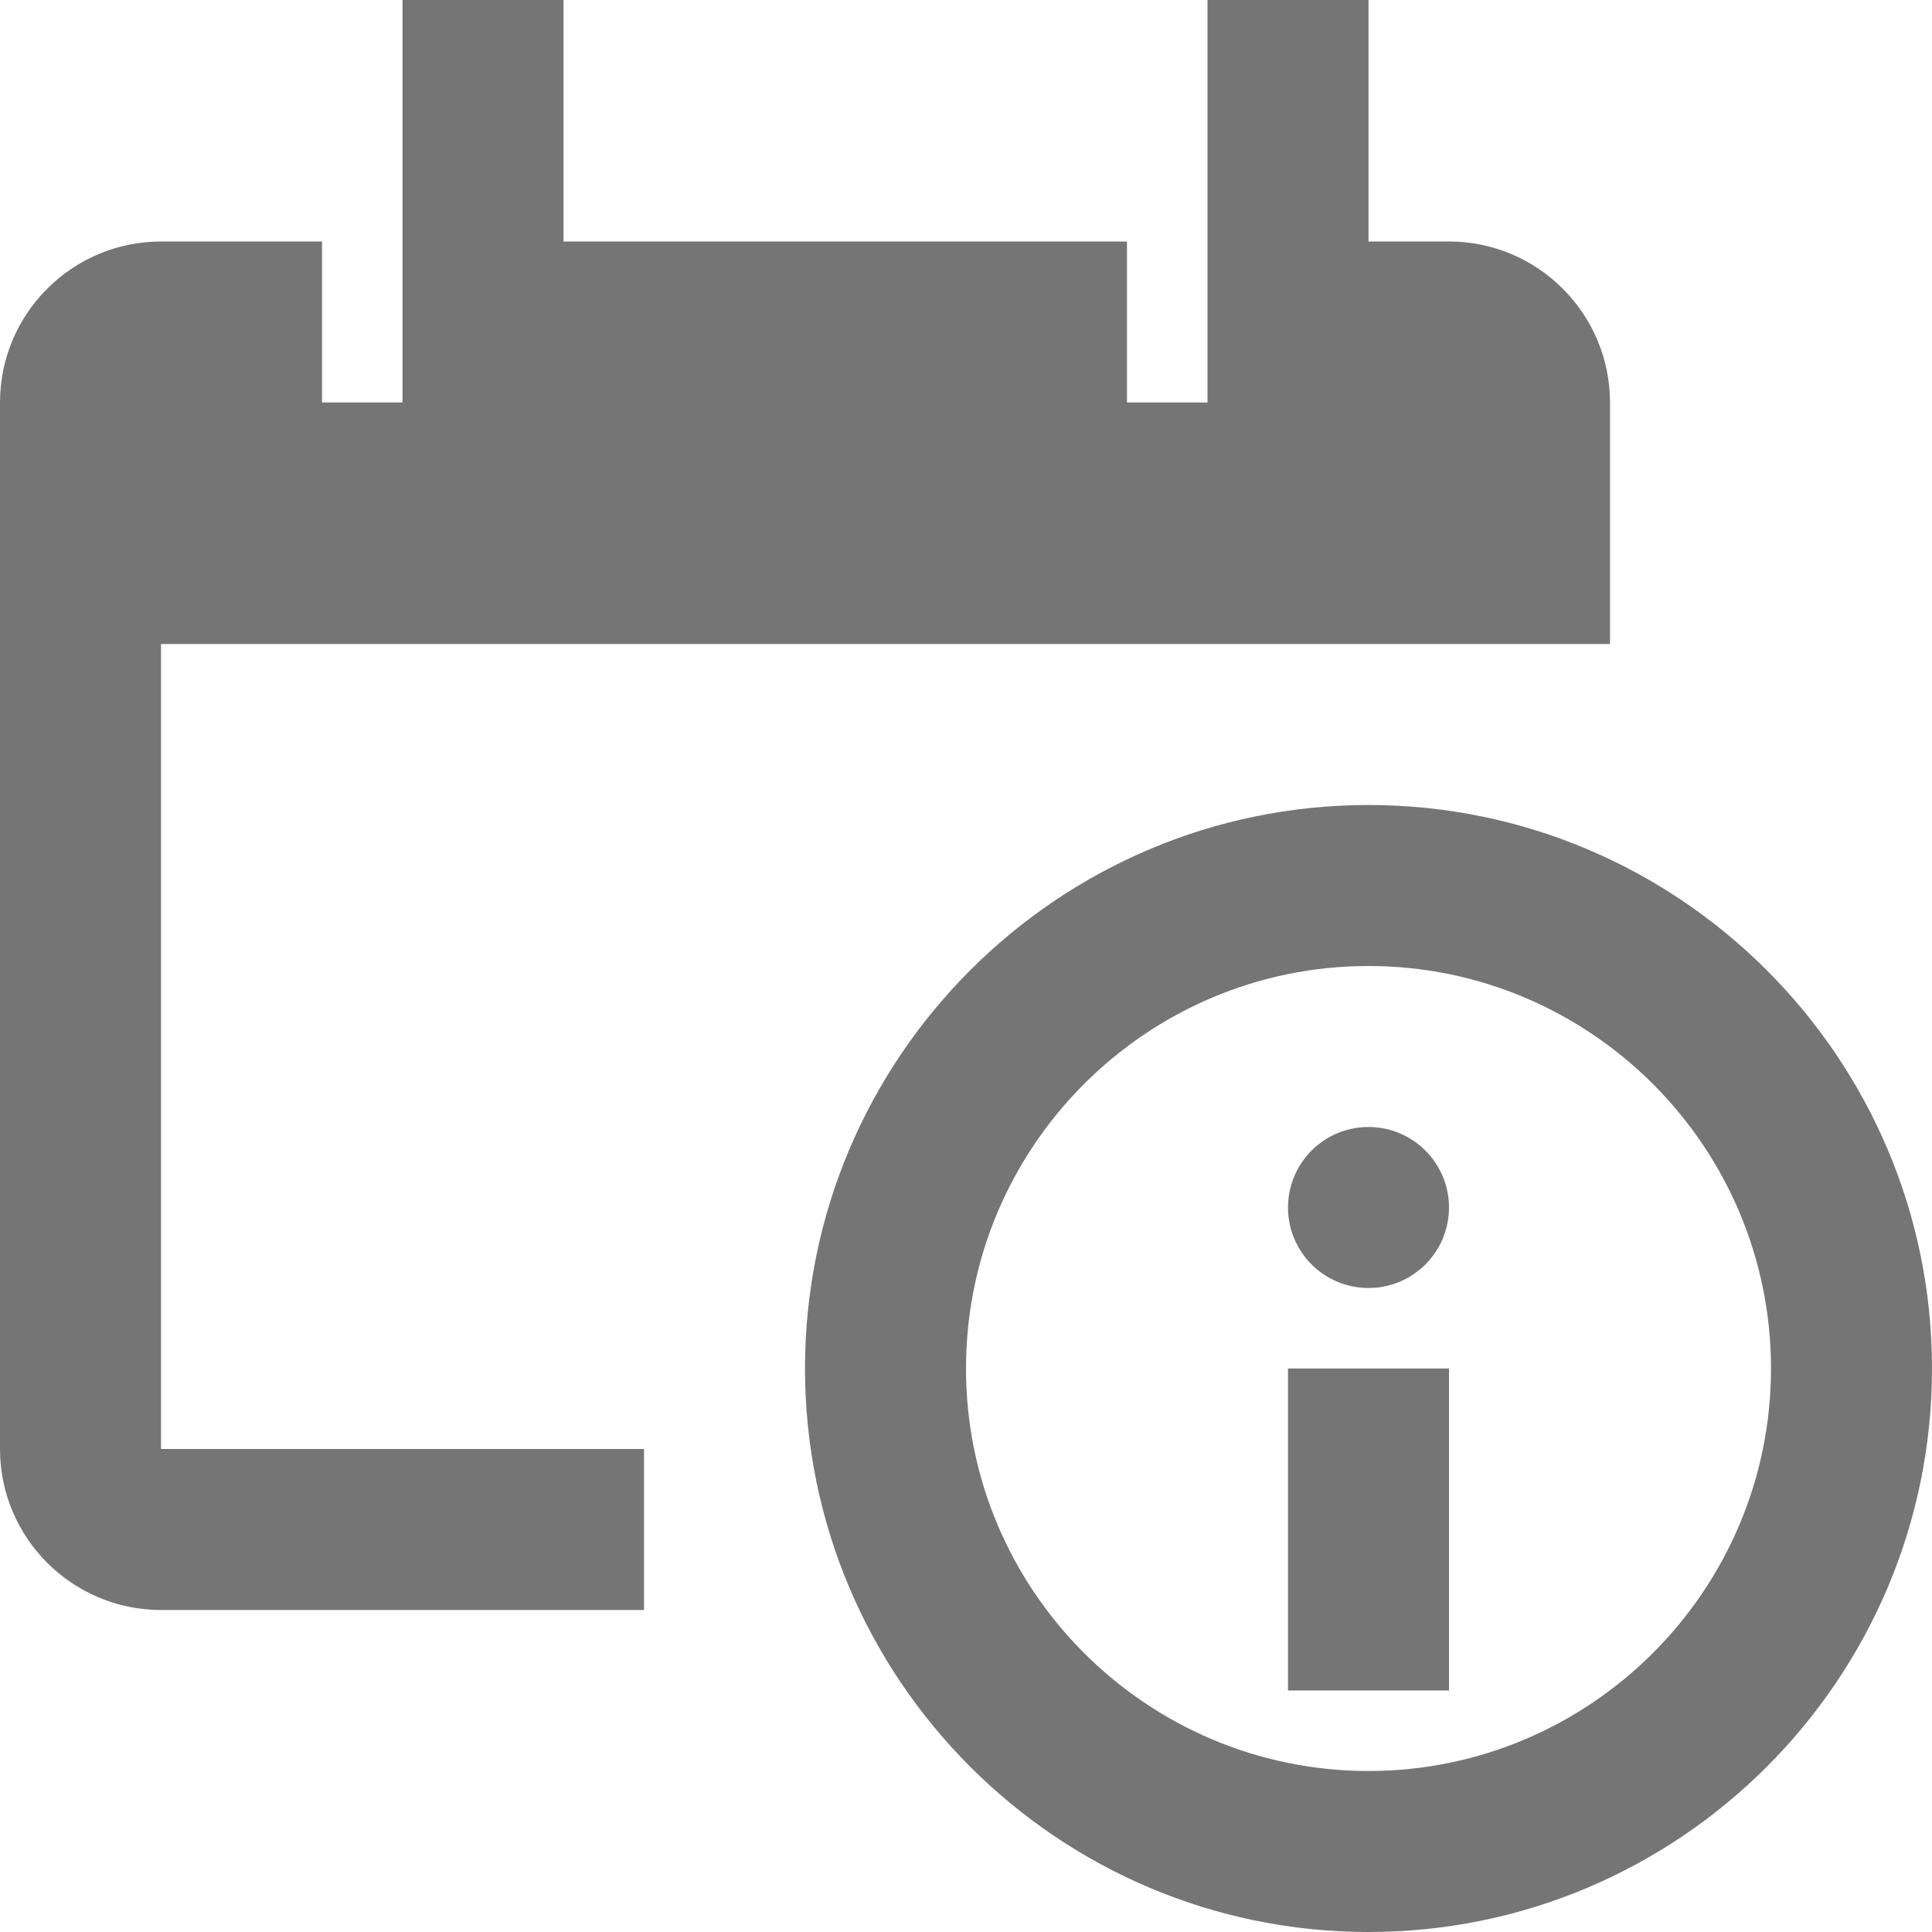 <?xml version="1.0" encoding="iso-8859-1"?>
<!-- Generator: Adobe Illustrator 16.0.0, SVG Export Plug-In . SVG Version: 6.00 Build 0)  -->
<!DOCTYPE svg PUBLIC "-//W3C//DTD SVG 1.1//EN" "http://www.w3.org/Graphics/SVG/1.1/DTD/svg11.dtd">
<svg version="1.1" xmlns="http://www.w3.org/2000/svg" xmlns:xlink="http://www.w3.org/1999/xlink" x="0px" y="0px" width="24px"
	 height="24px" viewBox="0 0 24 24" style="enable-background:new 0 0 24 24;" xml:space="preserve">
<g id="Frame_-_24px">
	<rect y="-0.001" style="fill:none;" width="24" height="24"/>
</g>
<g id="Line_Icons">
	<g>
		<path style="fill:#757575;" d="M8,18H2V8h18V5c0-1.102-0.897-2-2-2h-1V0h-2v5h-1V3H7V0H5v5H4V3H2C0.897,3,0,3.897,0,5v13
			c0,1.103,0.897,2,2,2h6V18z"/>
		<g>
			<path style="fill:#757575;" d="M17,24c-3.86,0-7-3.14-7-7s3.14-7,7-7s7,3.14,7,7S20.86,24,17,24z M17,12c-2.757,0-5,2.243-5,5
				s2.243,5,5,5s5-2.243,5-5S19.757,12,17,12z"/>
		</g>
		<g>
			<rect x="16" y="17" style="fill:#757575;" width="2" height="4"/>
		</g>
		<circle style="fill:#757575;" cx="17" cy="15" r="1"/>
	</g>
</g>
</svg>
